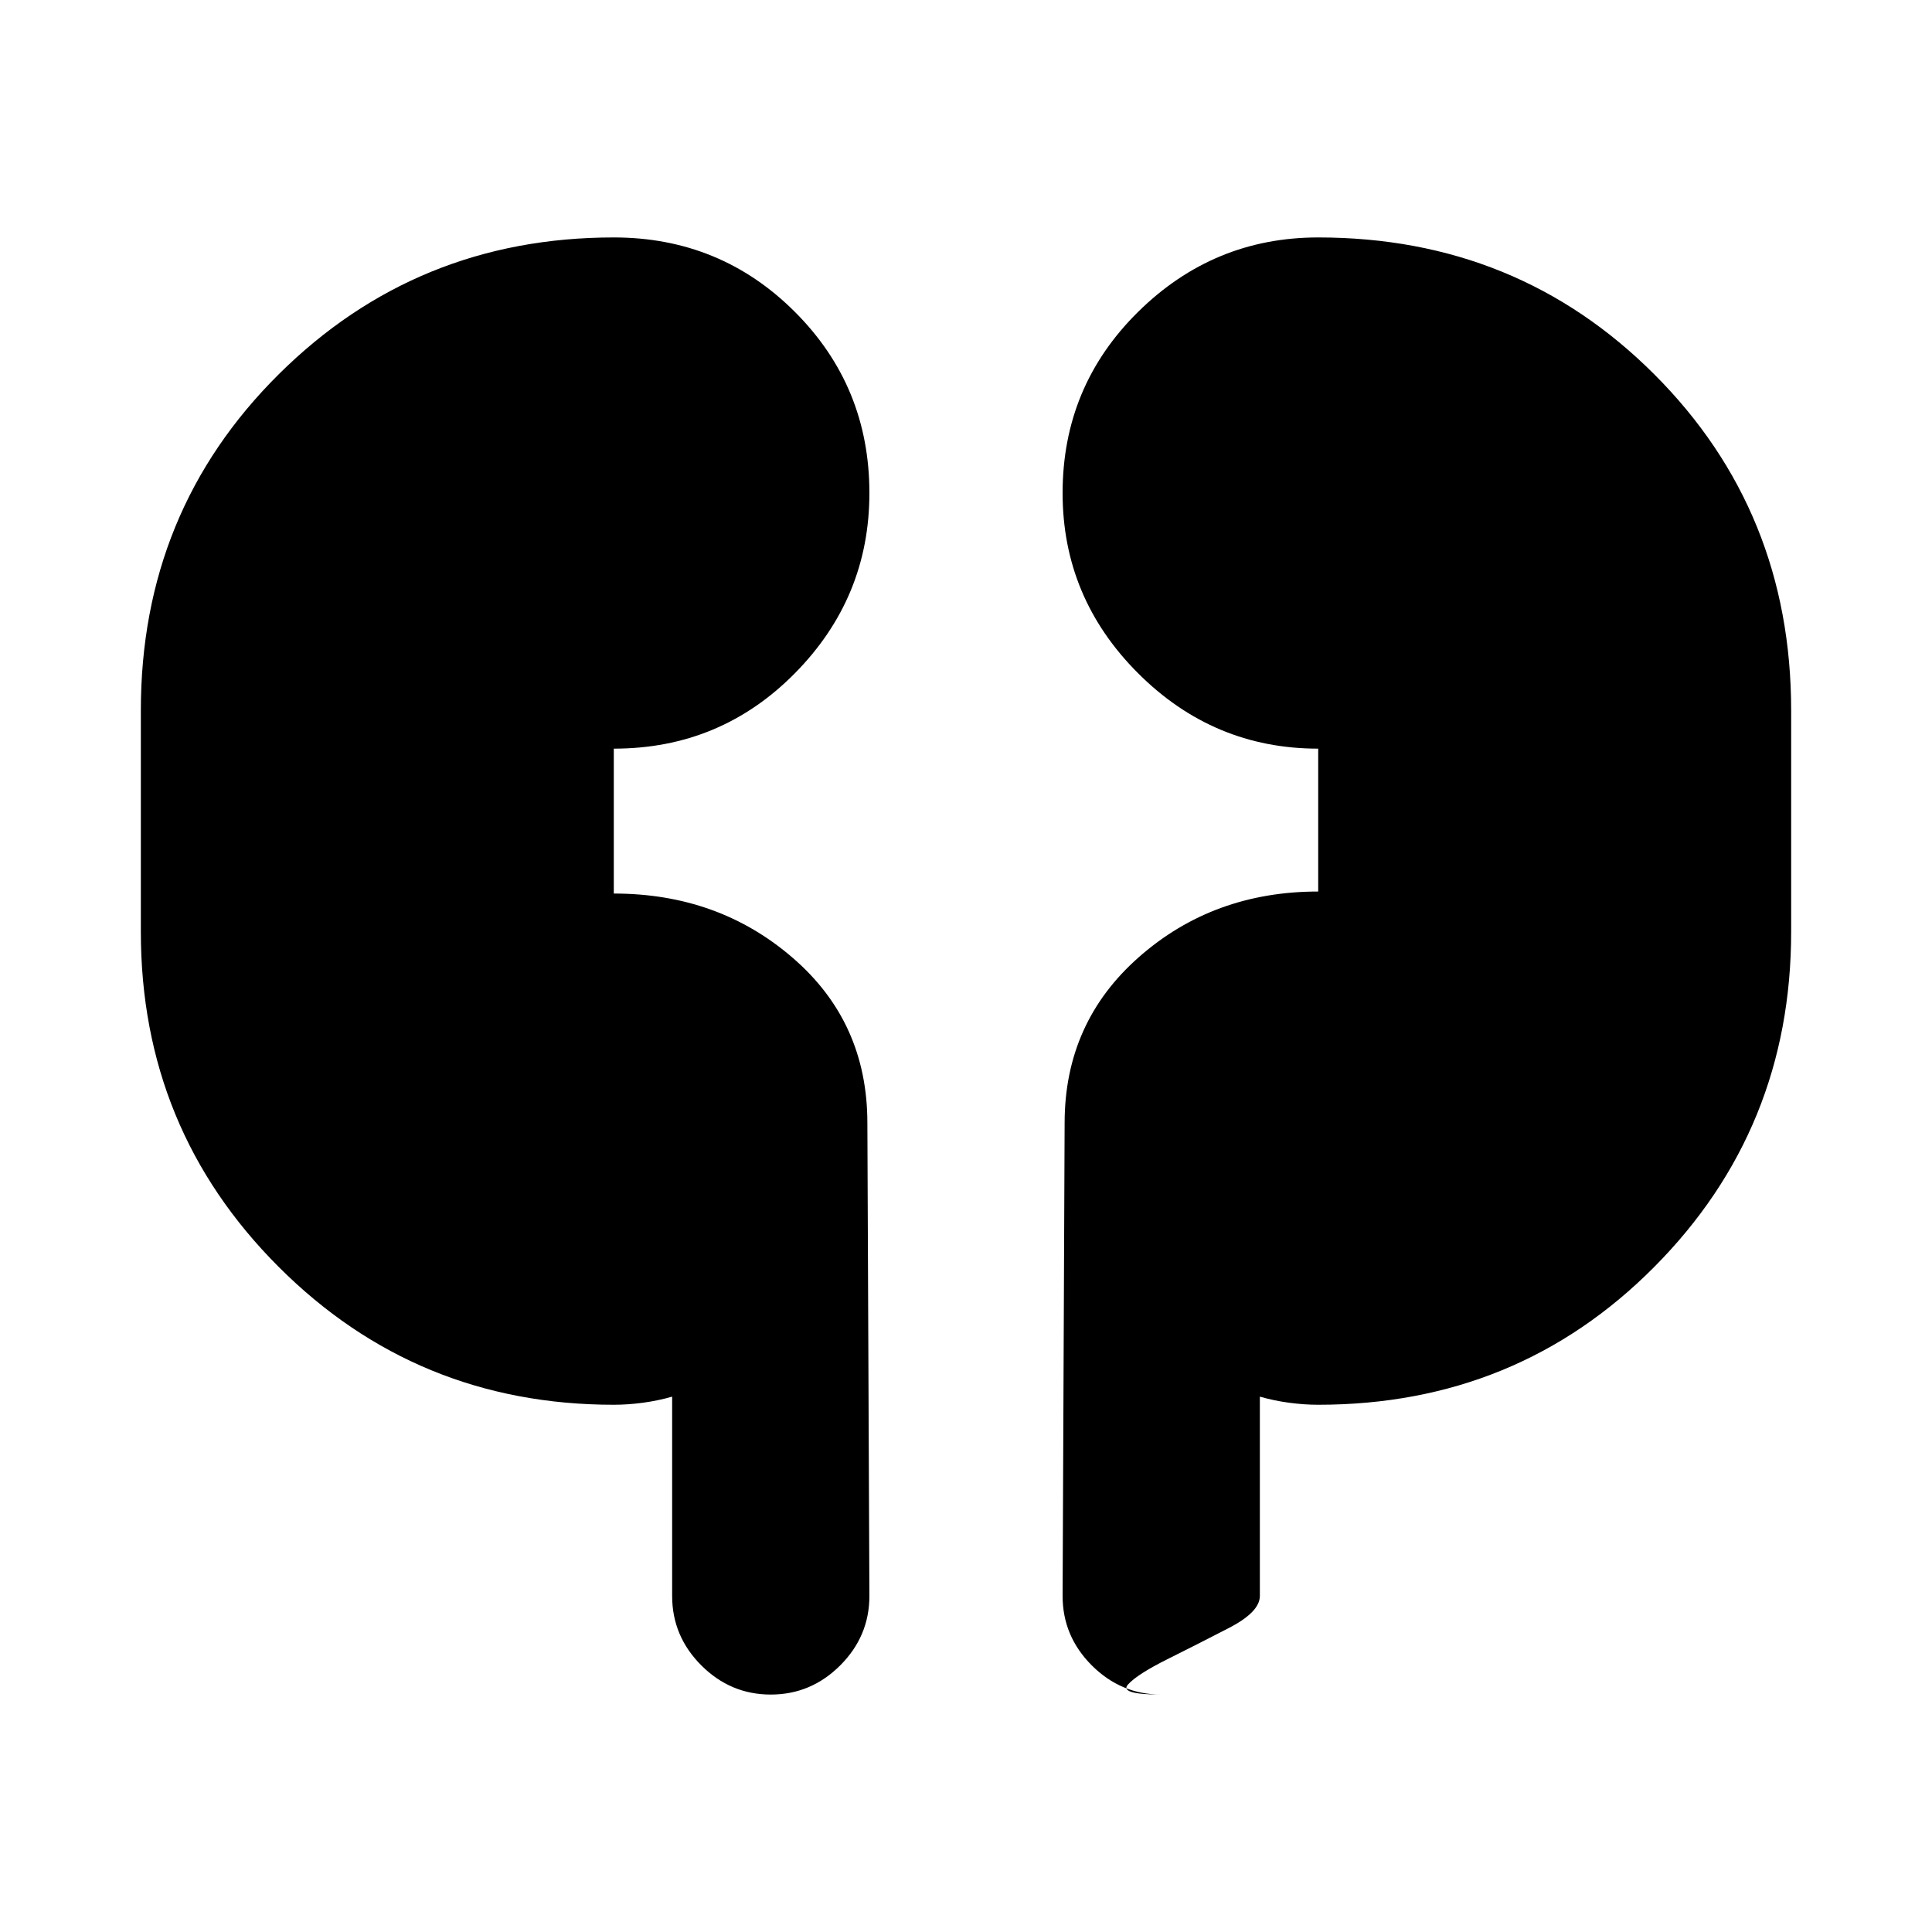 <svg xmlns="http://www.w3.org/2000/svg" height="20" width="20"><path d="M6.354 14.542q-2.042 0-3.469-1.427T1.458 9.646V7.354q0-2.062 1.427-3.479 1.427-1.417 3.469-1.417 1.104 0 1.875.771Q9 4 9 5.104q0 1.084-.771 1.865-.771.781-1.875.781v1.5q1.084 0 1.854.667.771.666.771 1.708L9 16.521q0 .417-.302.719t-.719.302q-.417 0-.719-.302t-.302-.719v-2.063q-.146.042-.302.063-.156.021-.302.021Zm7.292 0q-.146 0-.302-.021t-.302-.063v2.063q0 .167-.323.333-.323.167-.636.323-.312.156-.406.261-.094.104.344.104-.417 0-.719-.302T11 16.521l.021-4.896q0-1.042.771-1.719.77-.677 1.854-.677V7.75q-1.084 0-1.865-.781Q11 6.188 11 5.104q0-1.104.781-1.875.781-.771 1.865-.771 2.062 0 3.479 1.417 1.417 1.417 1.417 3.479v2.292q0 2.042-1.417 3.469t-3.479 1.427Z"/></svg>